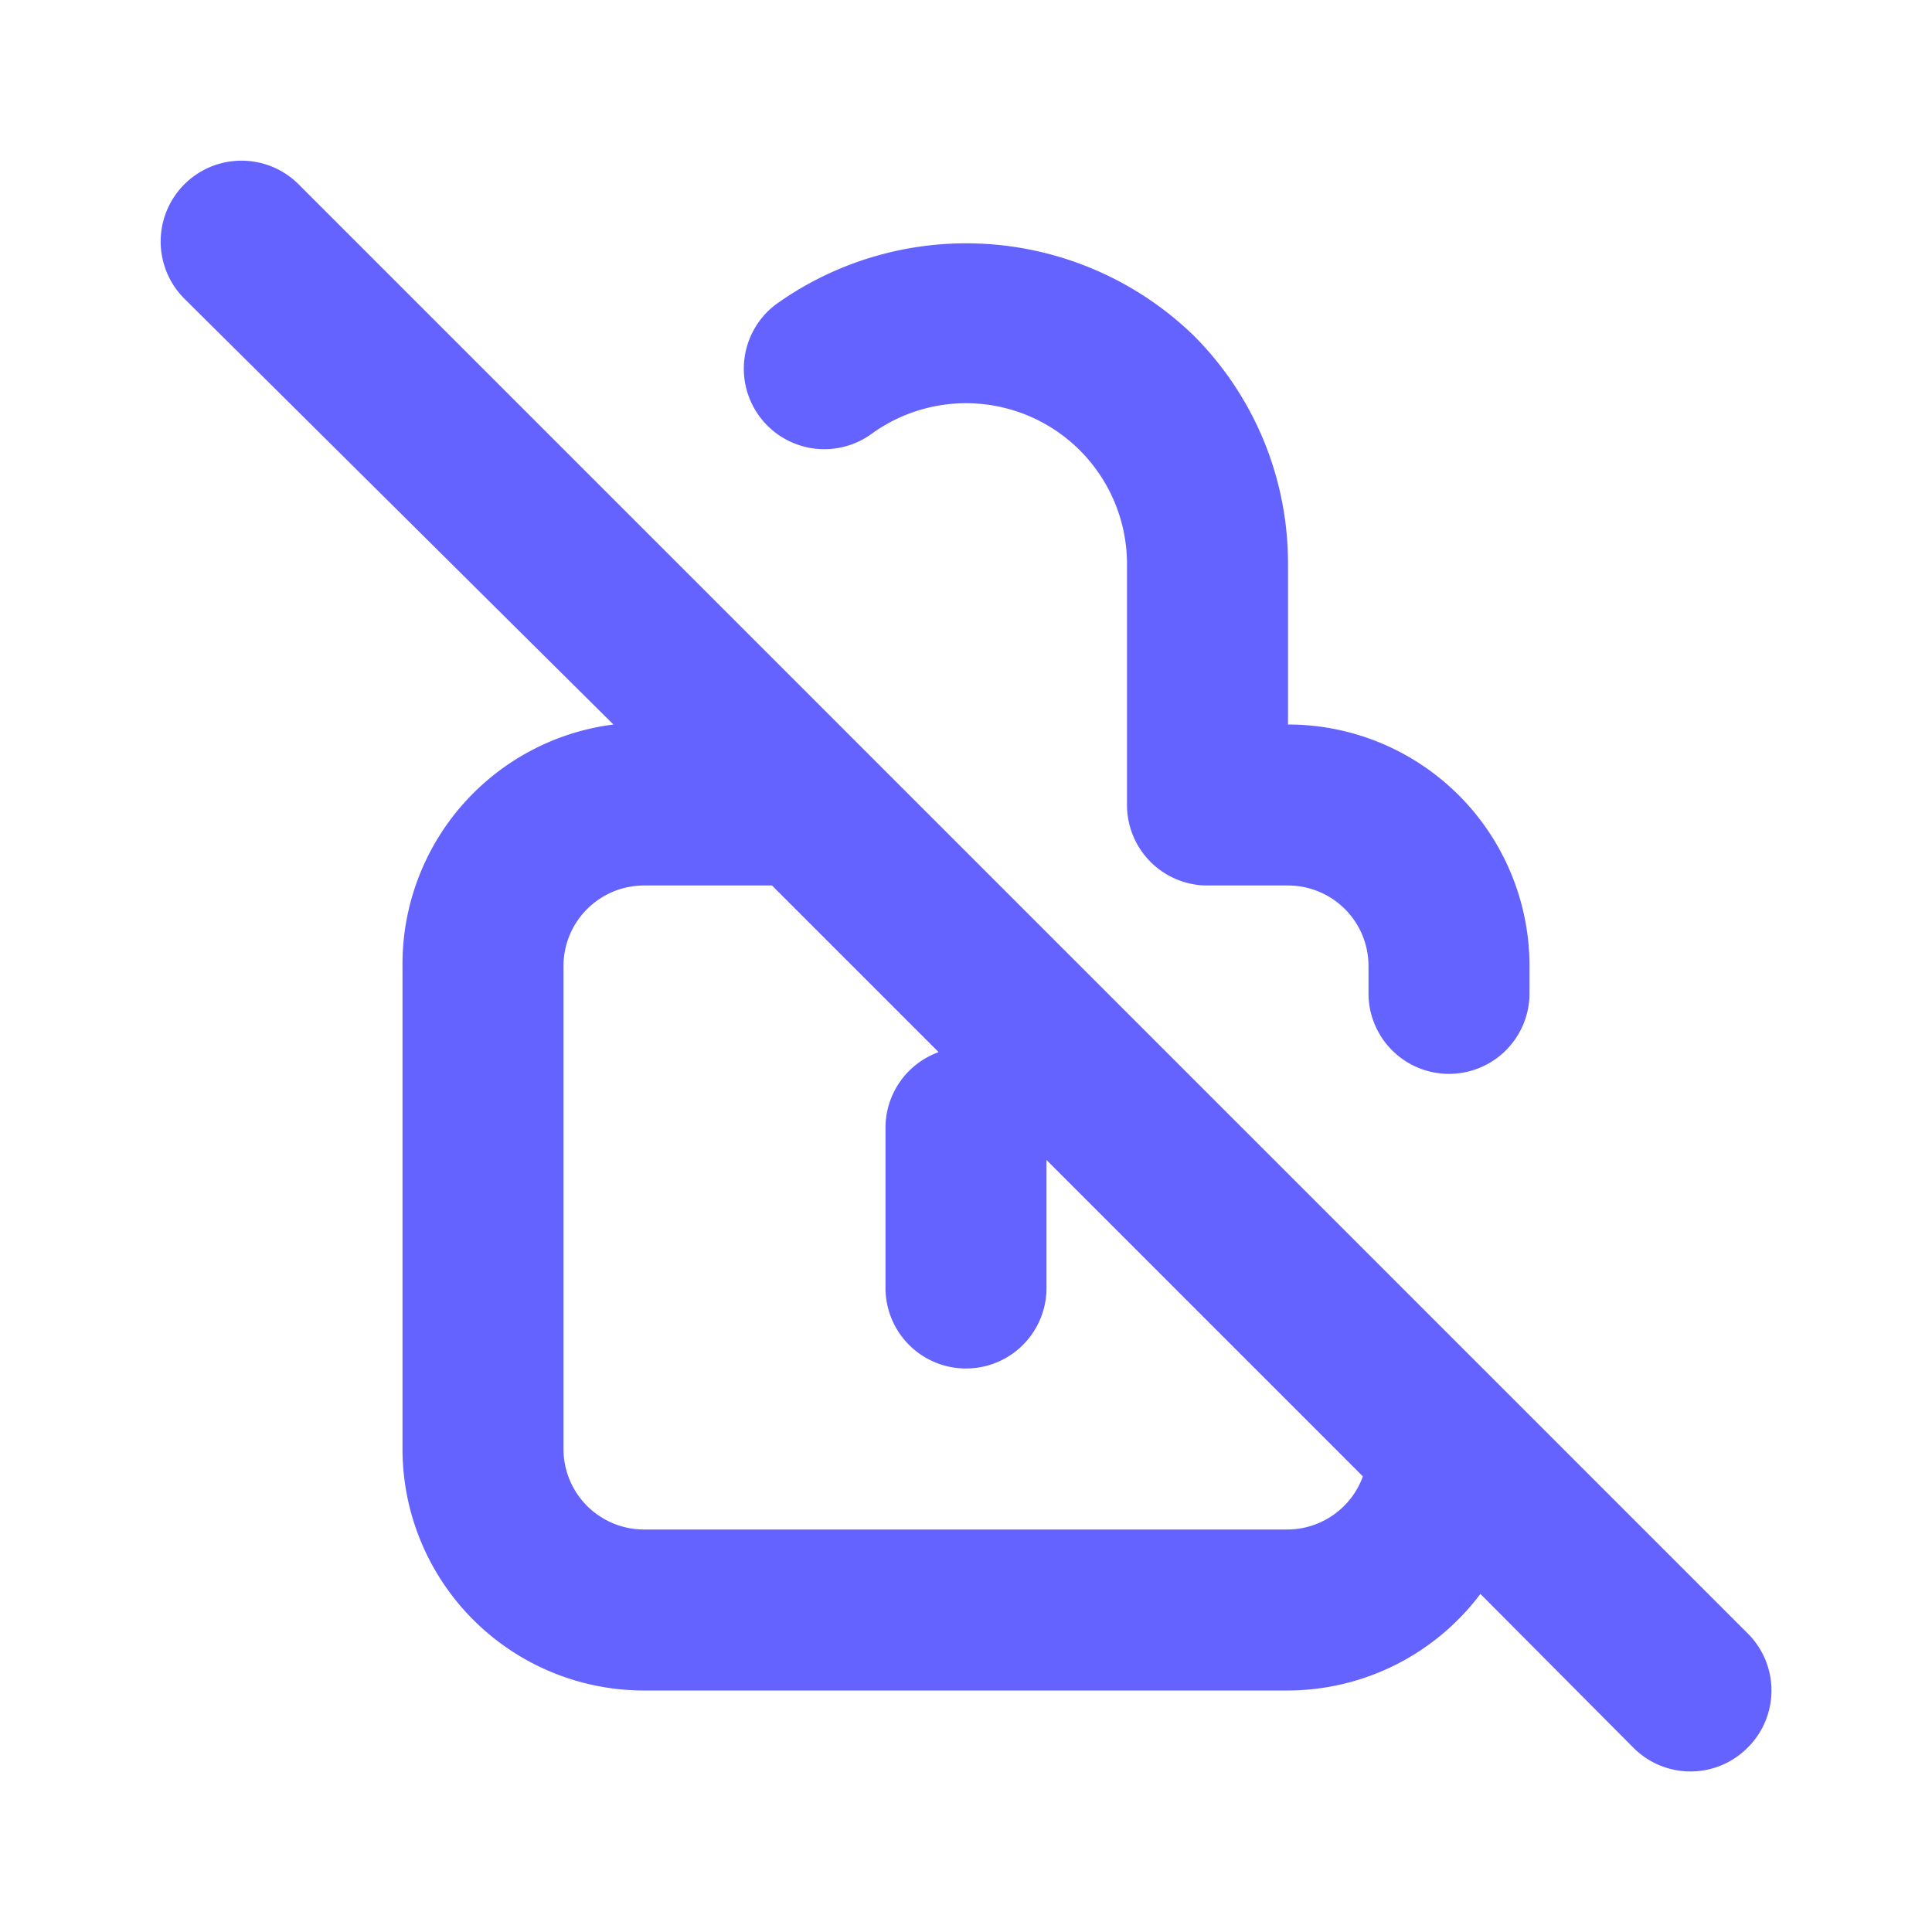 <?xml version="1.0" ?><svg data-name="Layer 1" viewBox="0 0 24 24" xmlns="http://www.w3.org/2000/svg"><path d="M10.84,5.38a2,2,0,0,1,2.57.21A2,2,0,0,1,14,7v3a1,1,0,0,0,1,1h1a1,1,0,0,1,1,1v.34a1,1,0,0,0,2,0V12a3,3,0,0,0-3-3V7a4,4,0,0,0-1.17-2.83,4.06,4.06,0,0,0-5.19-.39,1,1,0,1,0,1.2,1.6ZM21.71,20.29l-18-18A1,1,0,0,0,2.29,3.71L7.62,9A3,3,0,0,0,5,12v6a3,3,0,0,0,3,3h8a3,3,0,0,0,2.39-1.2l1.9,1.91a1,1,0,0,0,1.42,0A1,1,0,0,0,21.71,20.29ZM16,19H8a1,1,0,0,1-1-1V12a1,1,0,0,1,1-1H9.59l2.07,2.07A1,1,0,0,0,11,14v2a1,1,0,0,0,2,0V14.41l3.93,3.93A1,1,0,0,1,16,19Z" fill="#6563ff"/></svg>